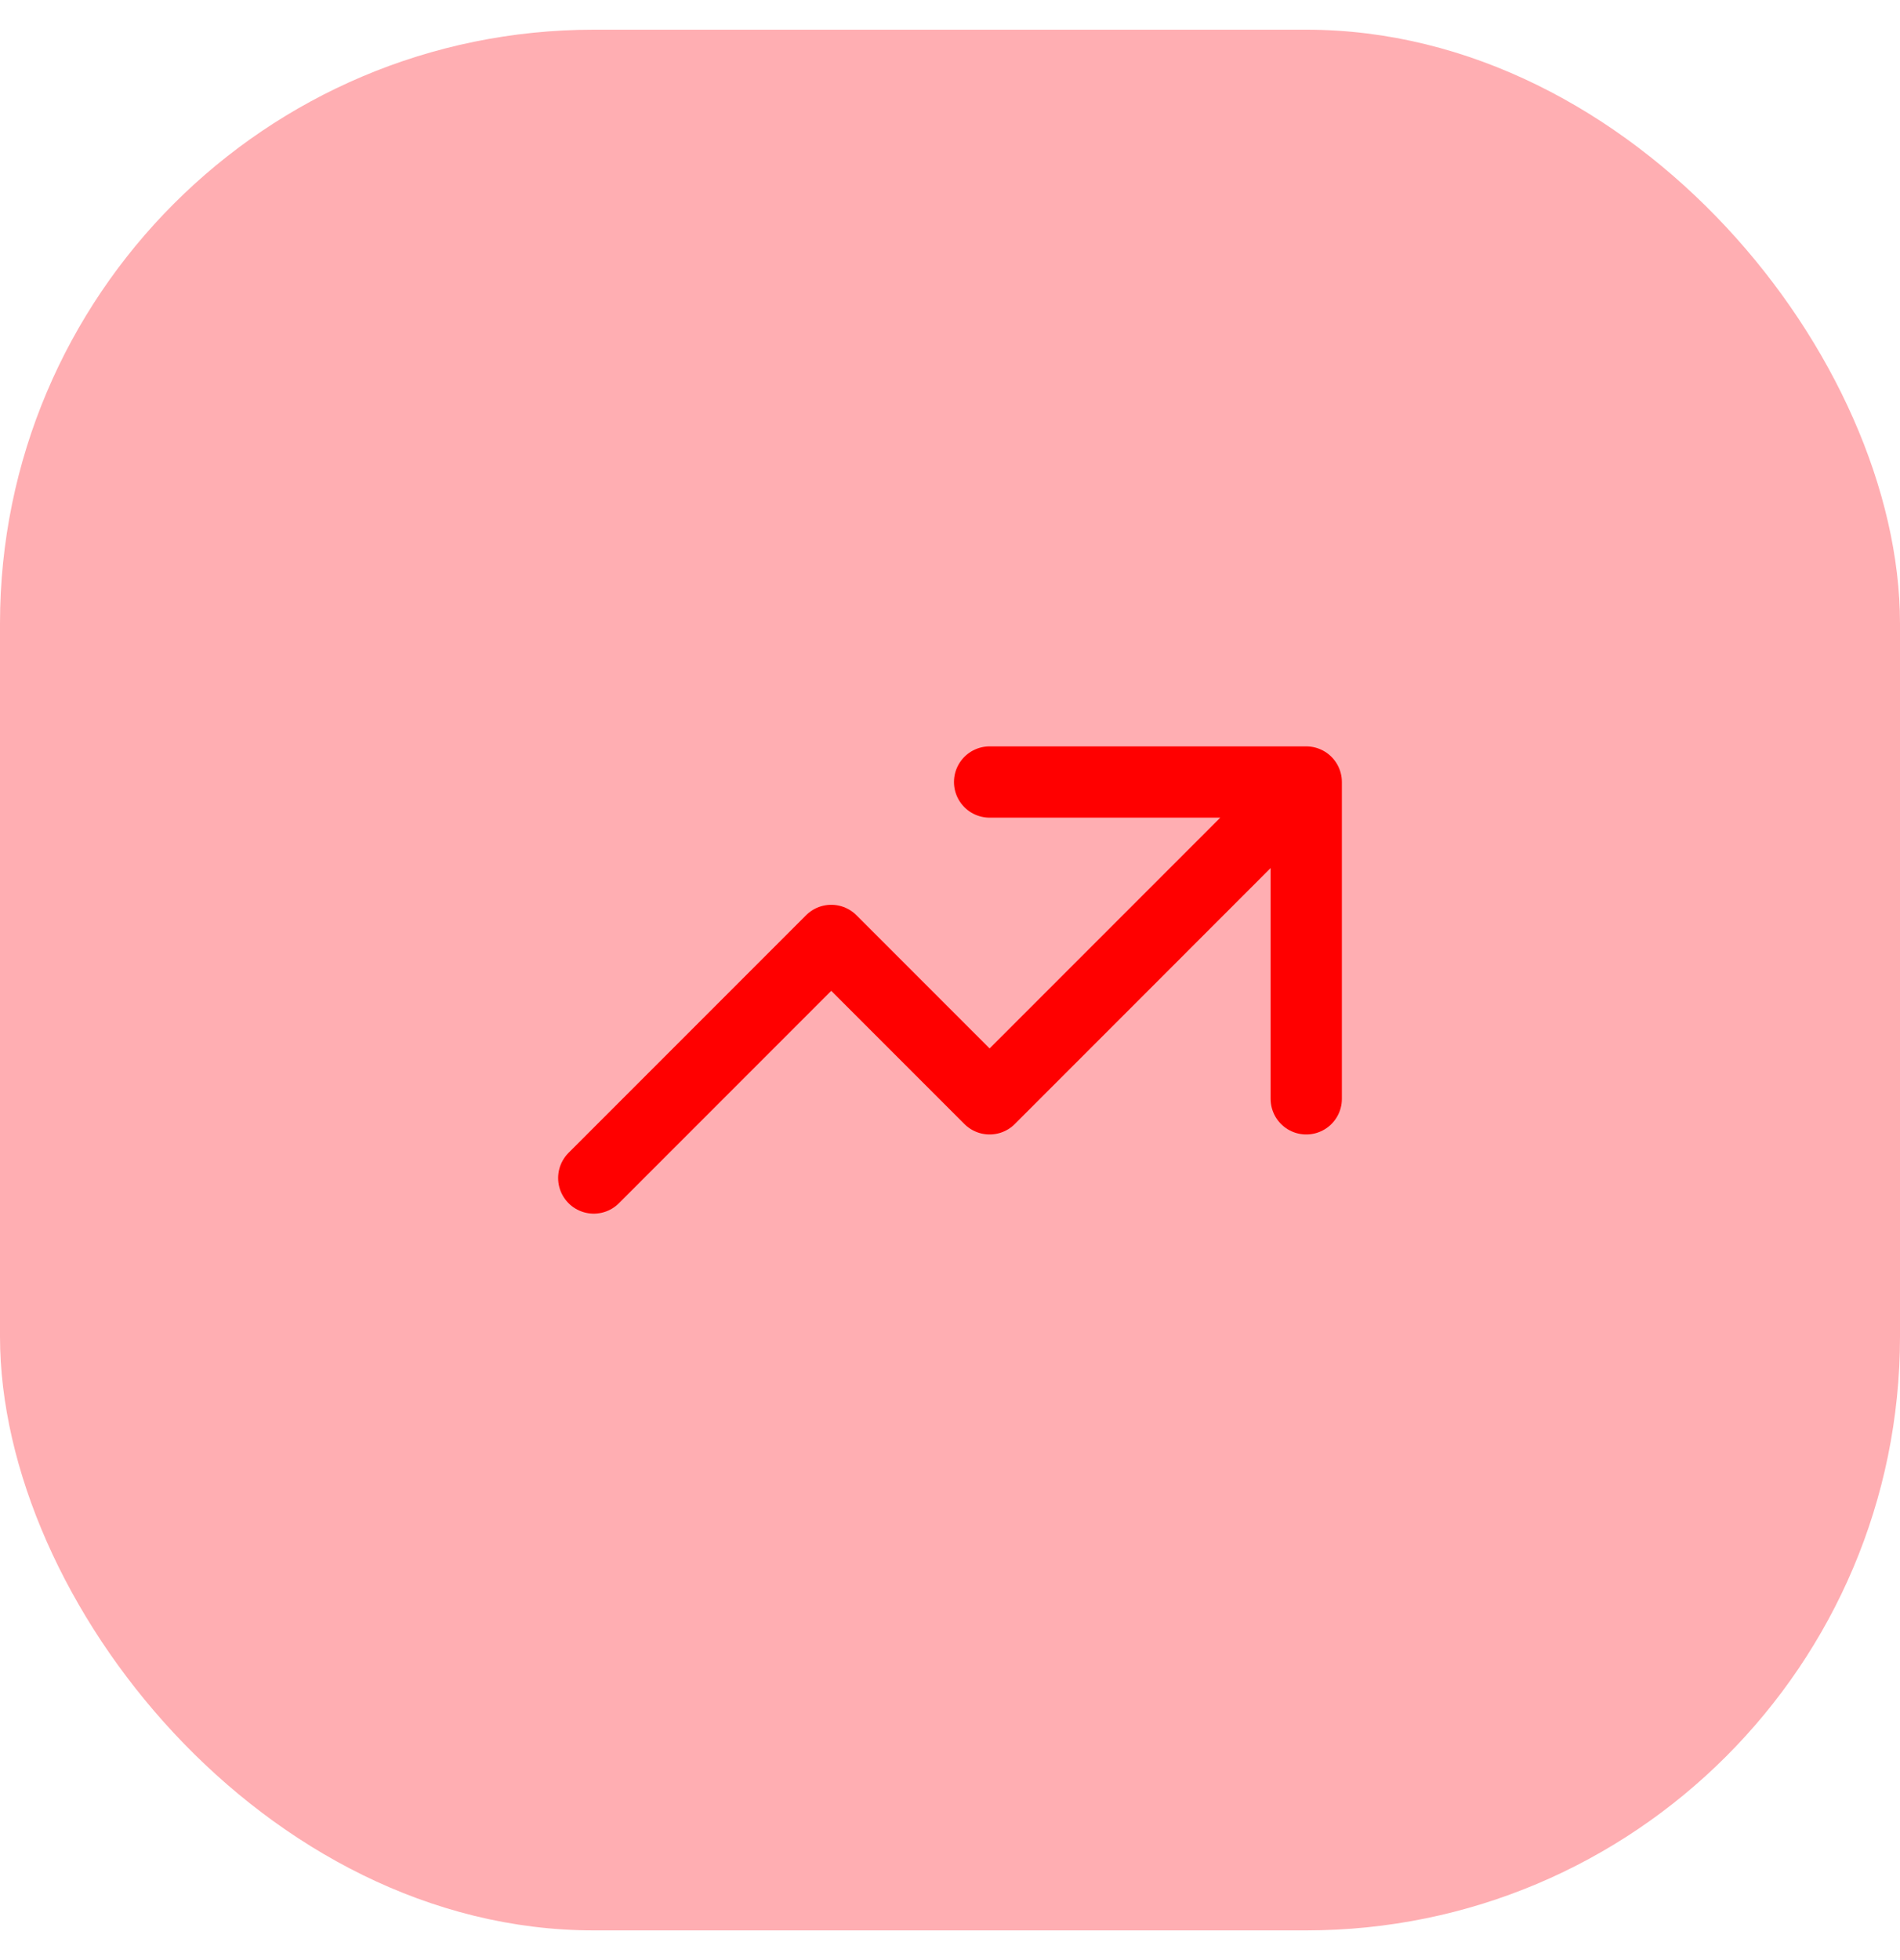 <svg width="32" height="33" viewBox="0 0 32 33" fill="none" xmlns="http://www.w3.org/2000/svg">
<rect y="0.5" width="32" height="32" rx="10" fill="#FFAEB2"/>
<path d="M22 13.166L16.667 18.5L14 15.833L10 19.833M16.667 13.166H22H16.667ZM22 13.166V18.5V13.166Z" stroke="#FF0000" stroke-width="1.2" stroke-linecap="round" stroke-linejoin="round"/>
</svg>

